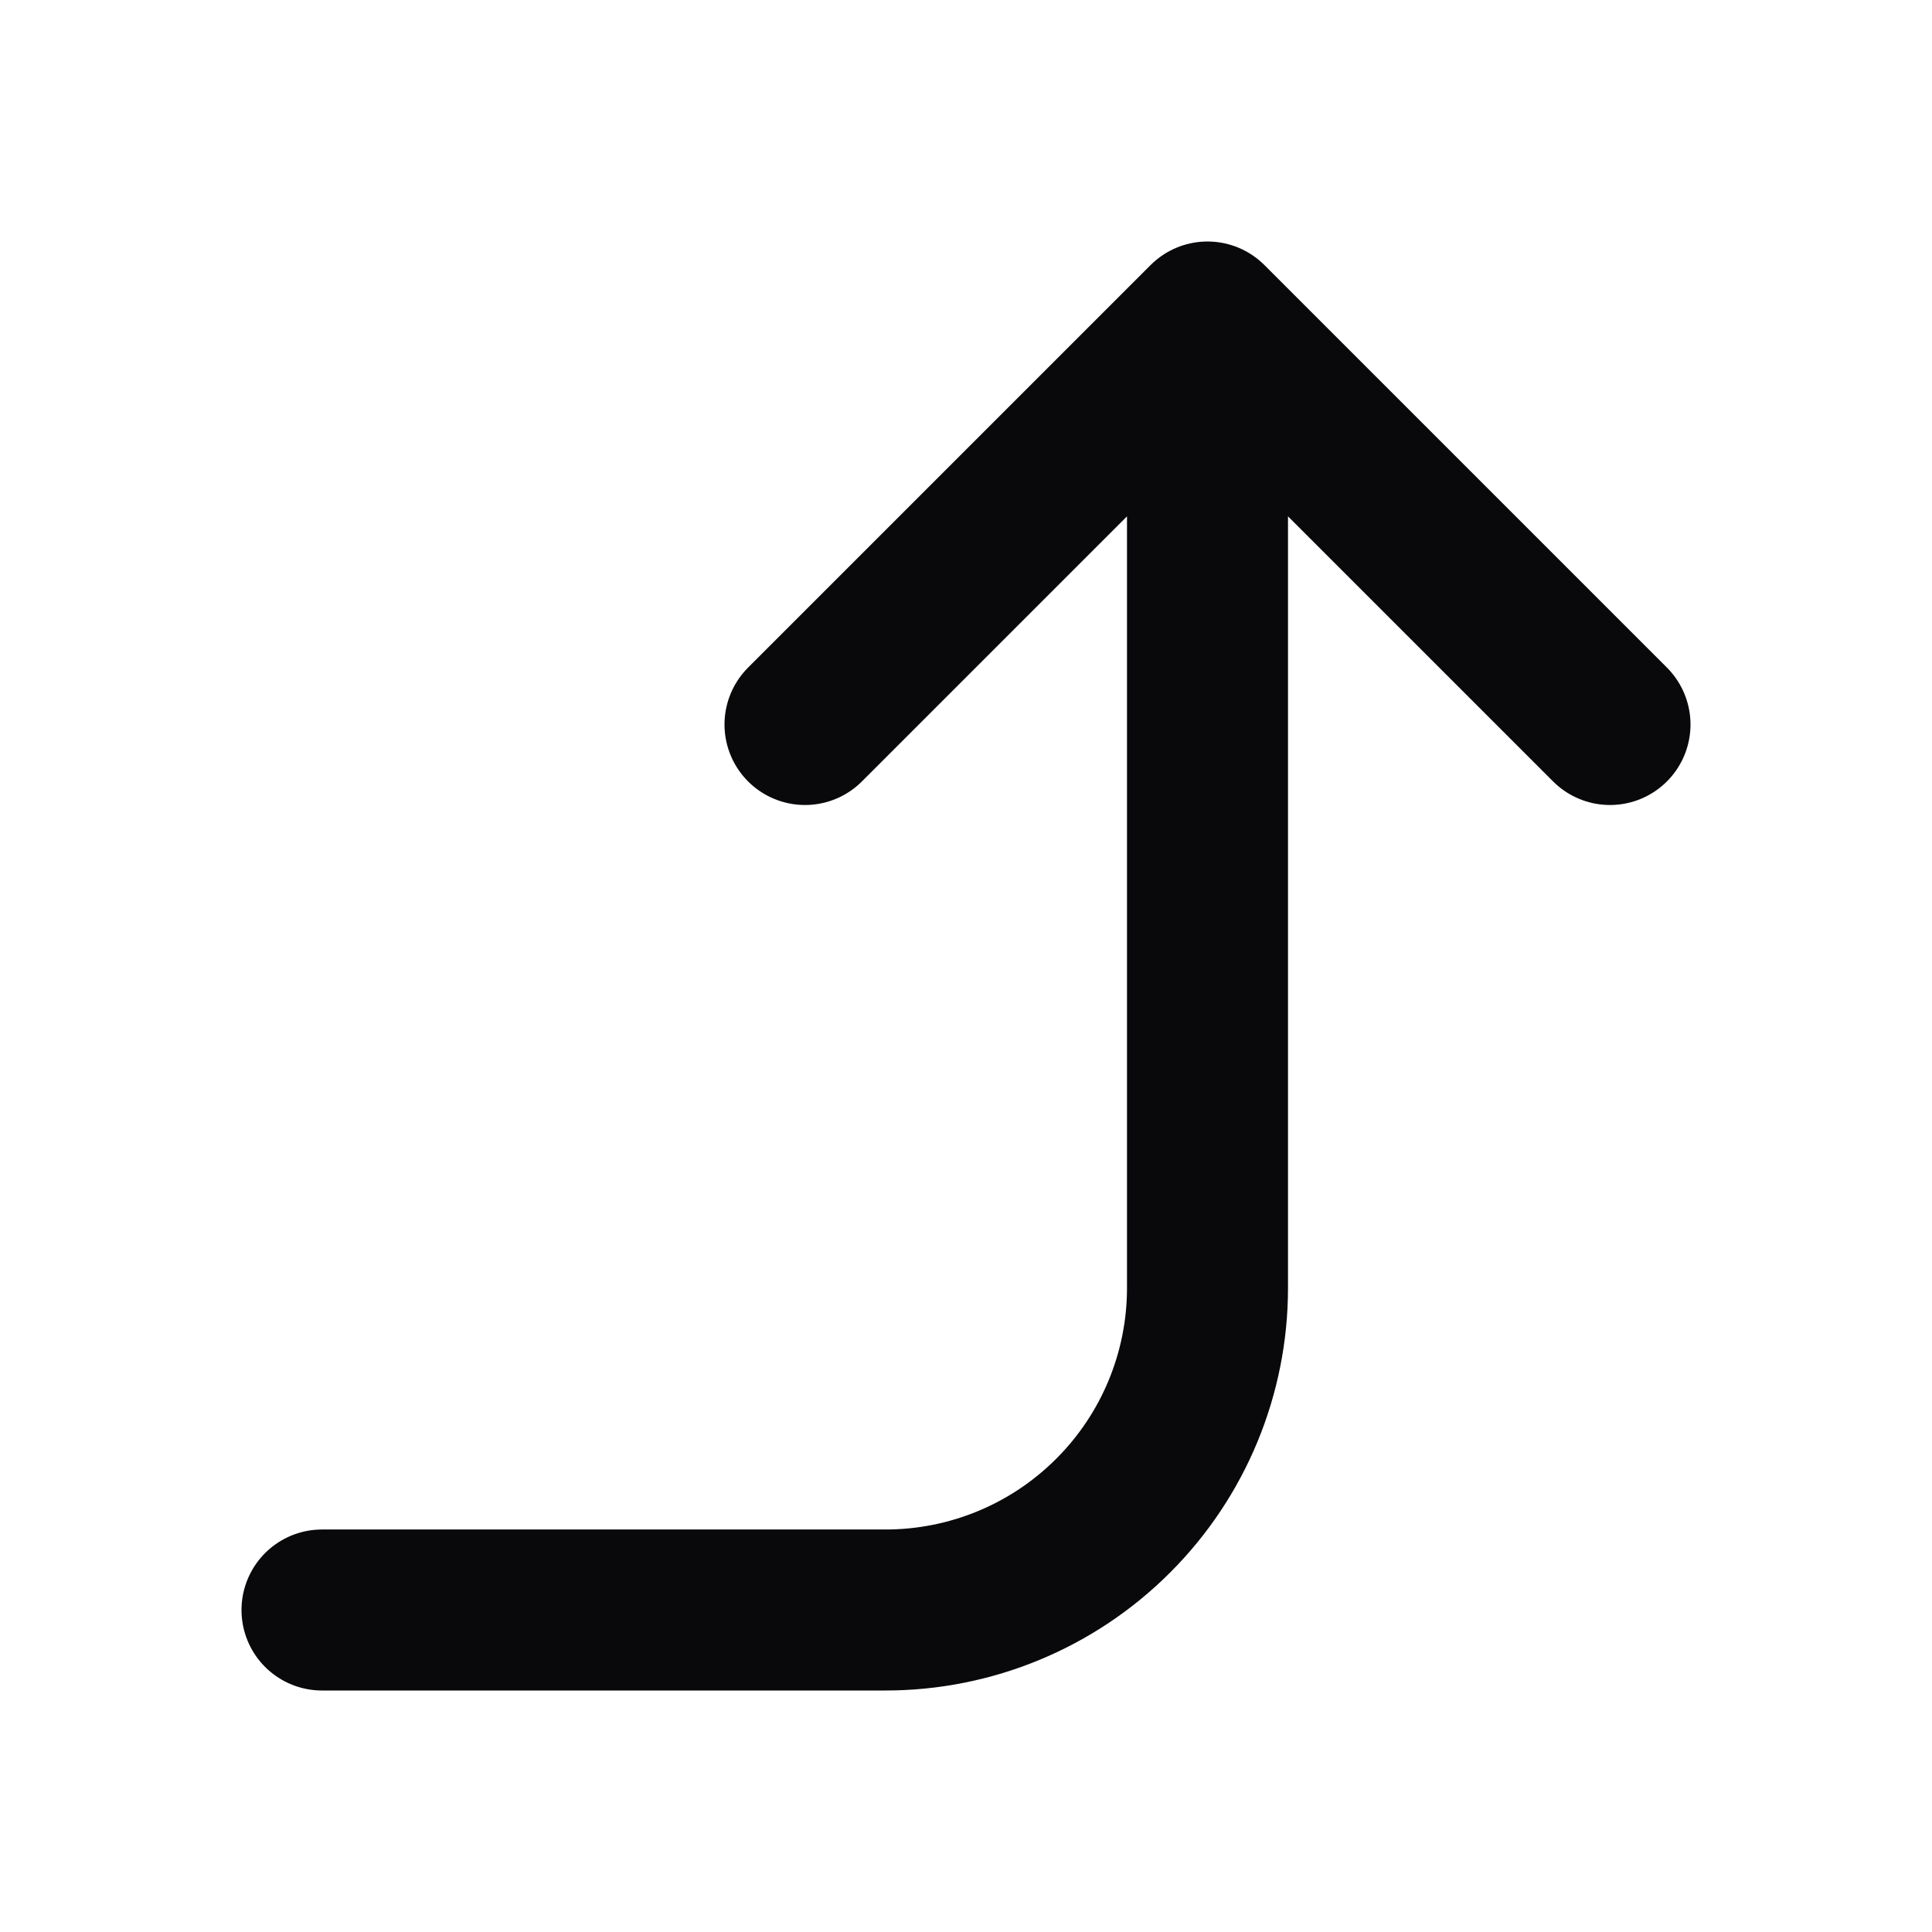 <svg width="24" height="24" viewBox="0 0 24 24" fill="none" xmlns="http://www.w3.org/2000/svg">
<path d="M10 9L15 4M15 4L20 9M15 4V16C15 17.061 14.579 18.078 13.828 18.828C13.078 19.579 12.061 20 11 20H4" stroke="#09090B" stroke-width="2" stroke-linecap="round" stroke-linejoin="round"/>
</svg>
